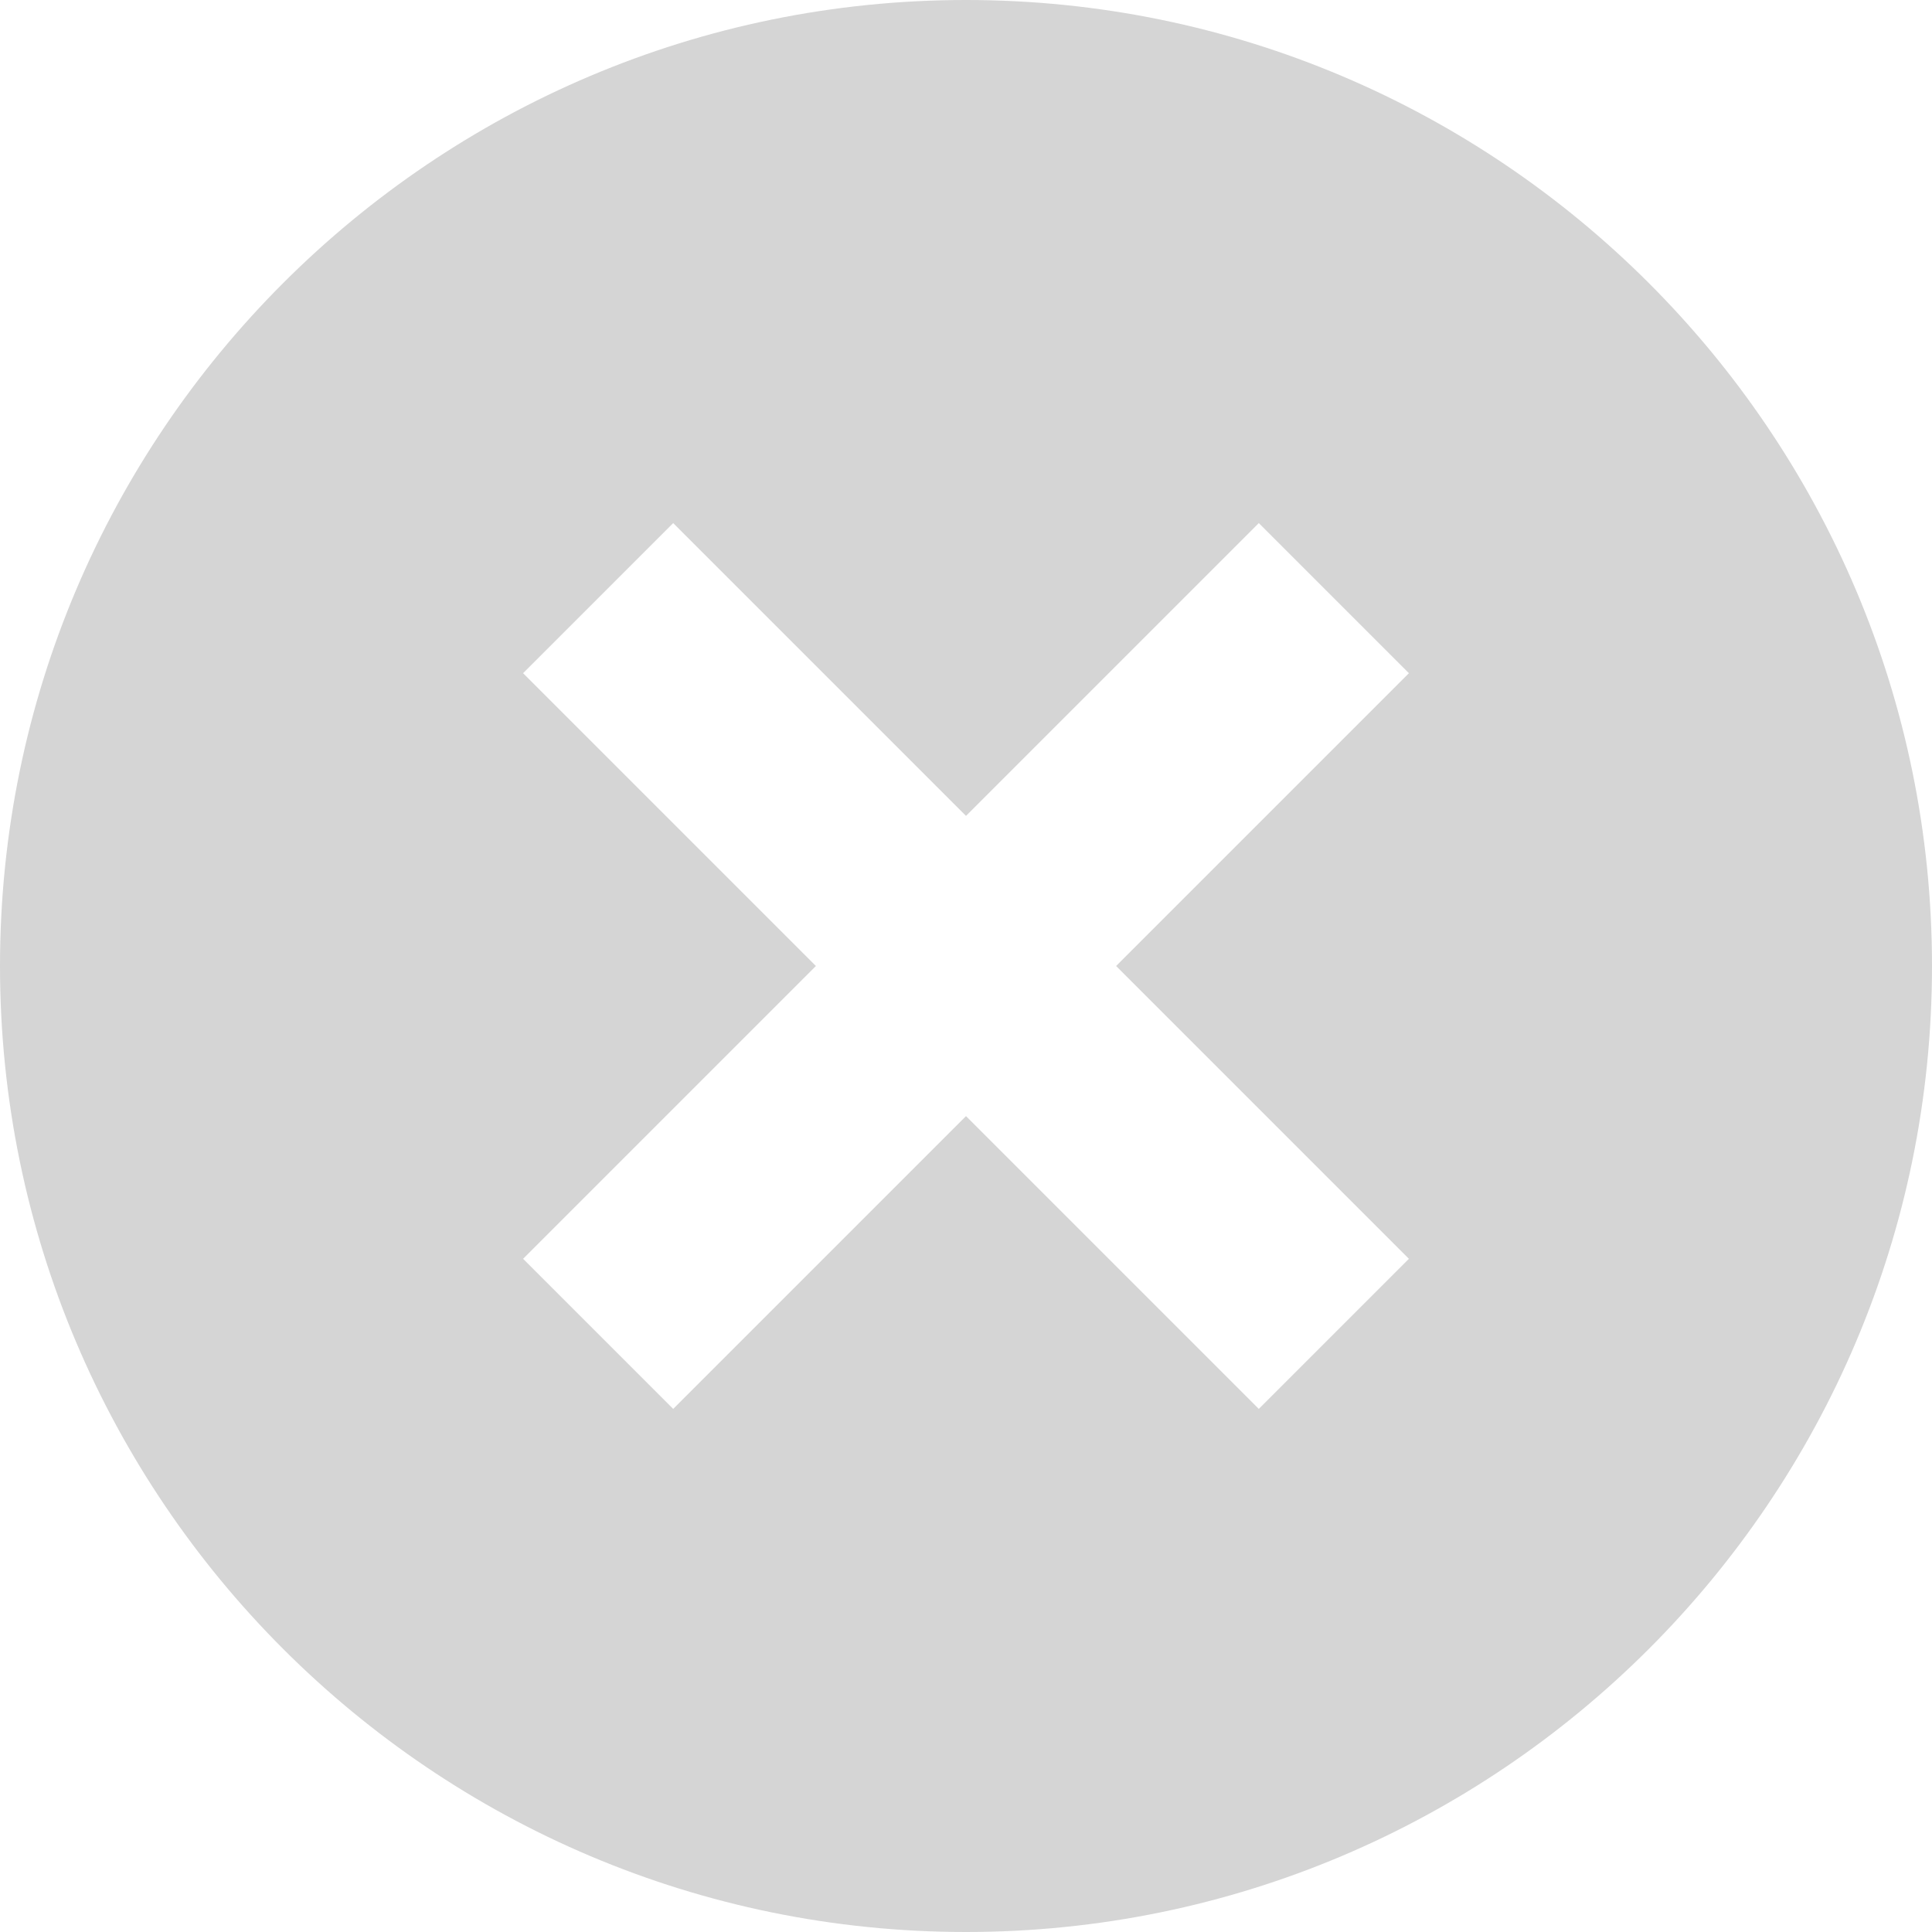<svg width="20" height="20" viewBox="0 0 20 20" fill="none" xmlns="http://www.w3.org/2000/svg">
    <path fill-rule="evenodd" clip-rule="evenodd"
          d="M20 10C20 4.482 15.518 0 10 0C4.482 0 0 4.482 0 10C0 15.518 4.482 20 10 20C15.518 20 20 15.518 20 10ZM6.969 14.585L5.415 13.031L8.446 10L5.415 6.969L6.969 5.415L10 8.446L13.031 5.415L14.585 6.969L11.554 10L14.585 13.031L13.031 14.585L10 11.554L6.969 14.585Z"
          fill="#D5D5D5"/>
</svg>
